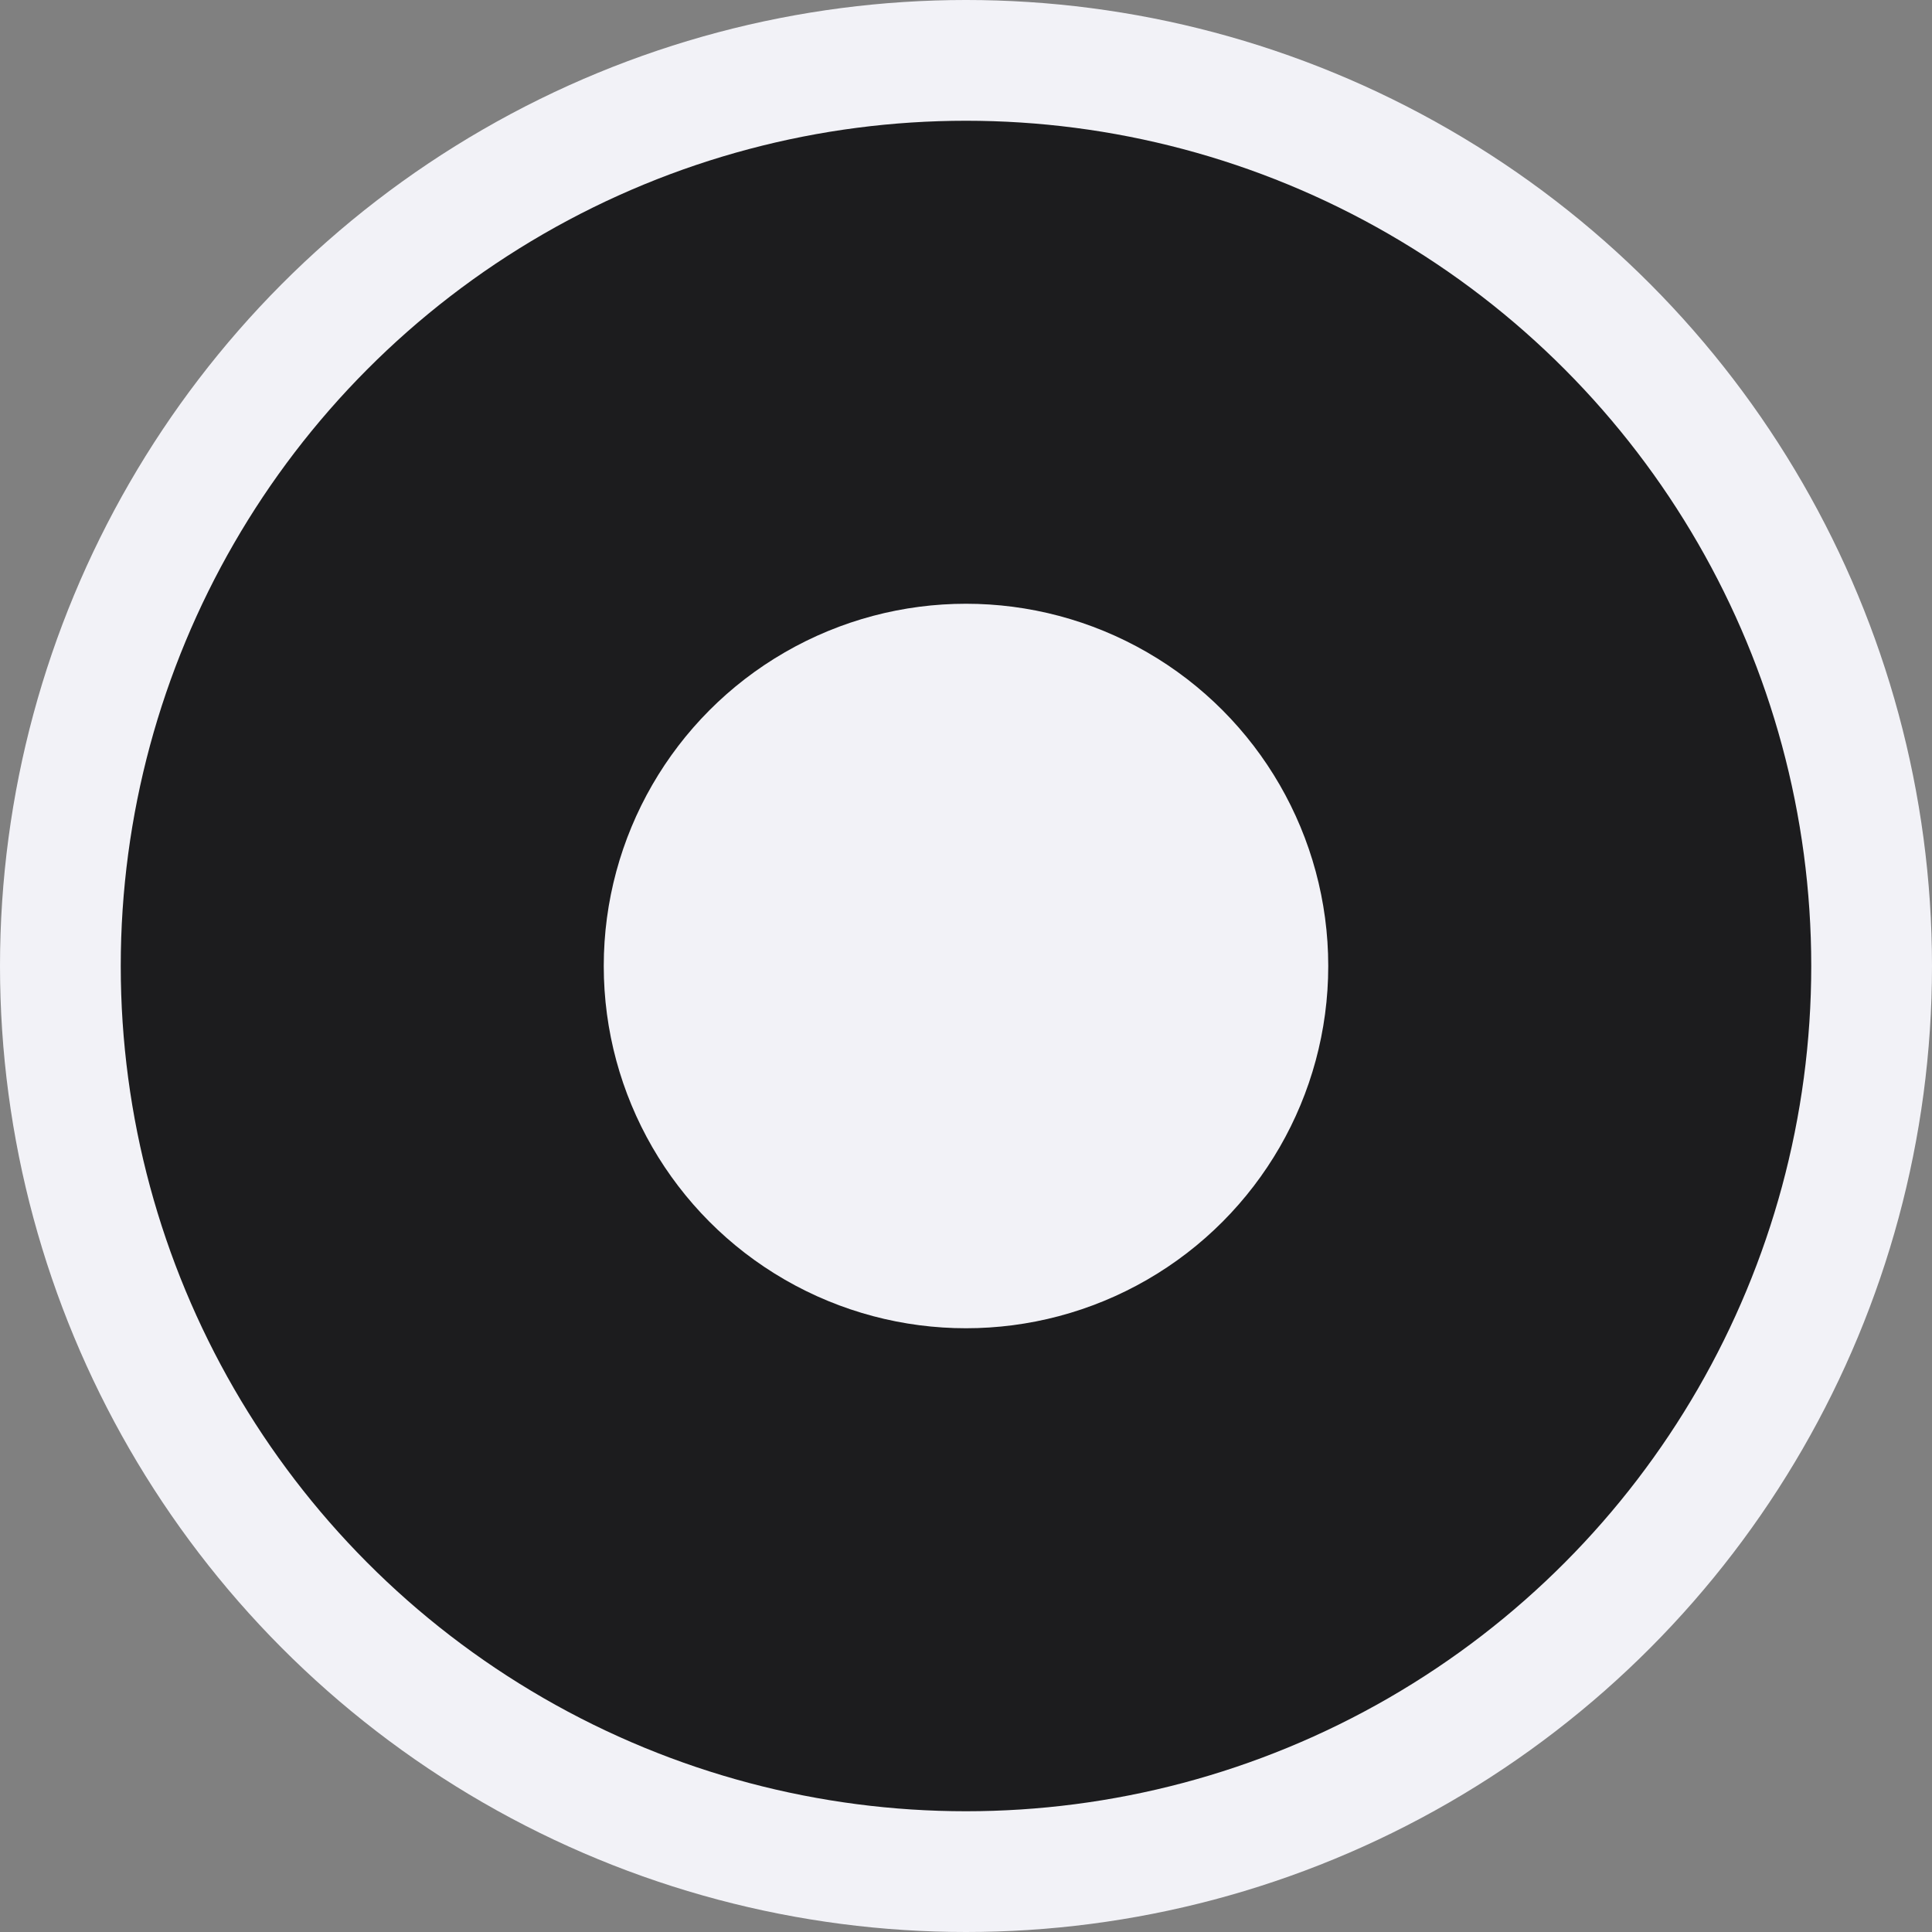 <svg viewBox="0 0 16 16" xmlns="http://www.w3.org/2000/svg"><rect x="0" y="0" width="16" height="16" fill="#808080" stroke="none"/>/&amp;gt;<circle cx="8" cy="8" fill="#f2f2f7" r="8"/><circle cx="8" cy="8" fill="#1c1c1e" r="7"/><circle cx="8" cy="8" fill="#f2f2f7" r="3"/></svg>